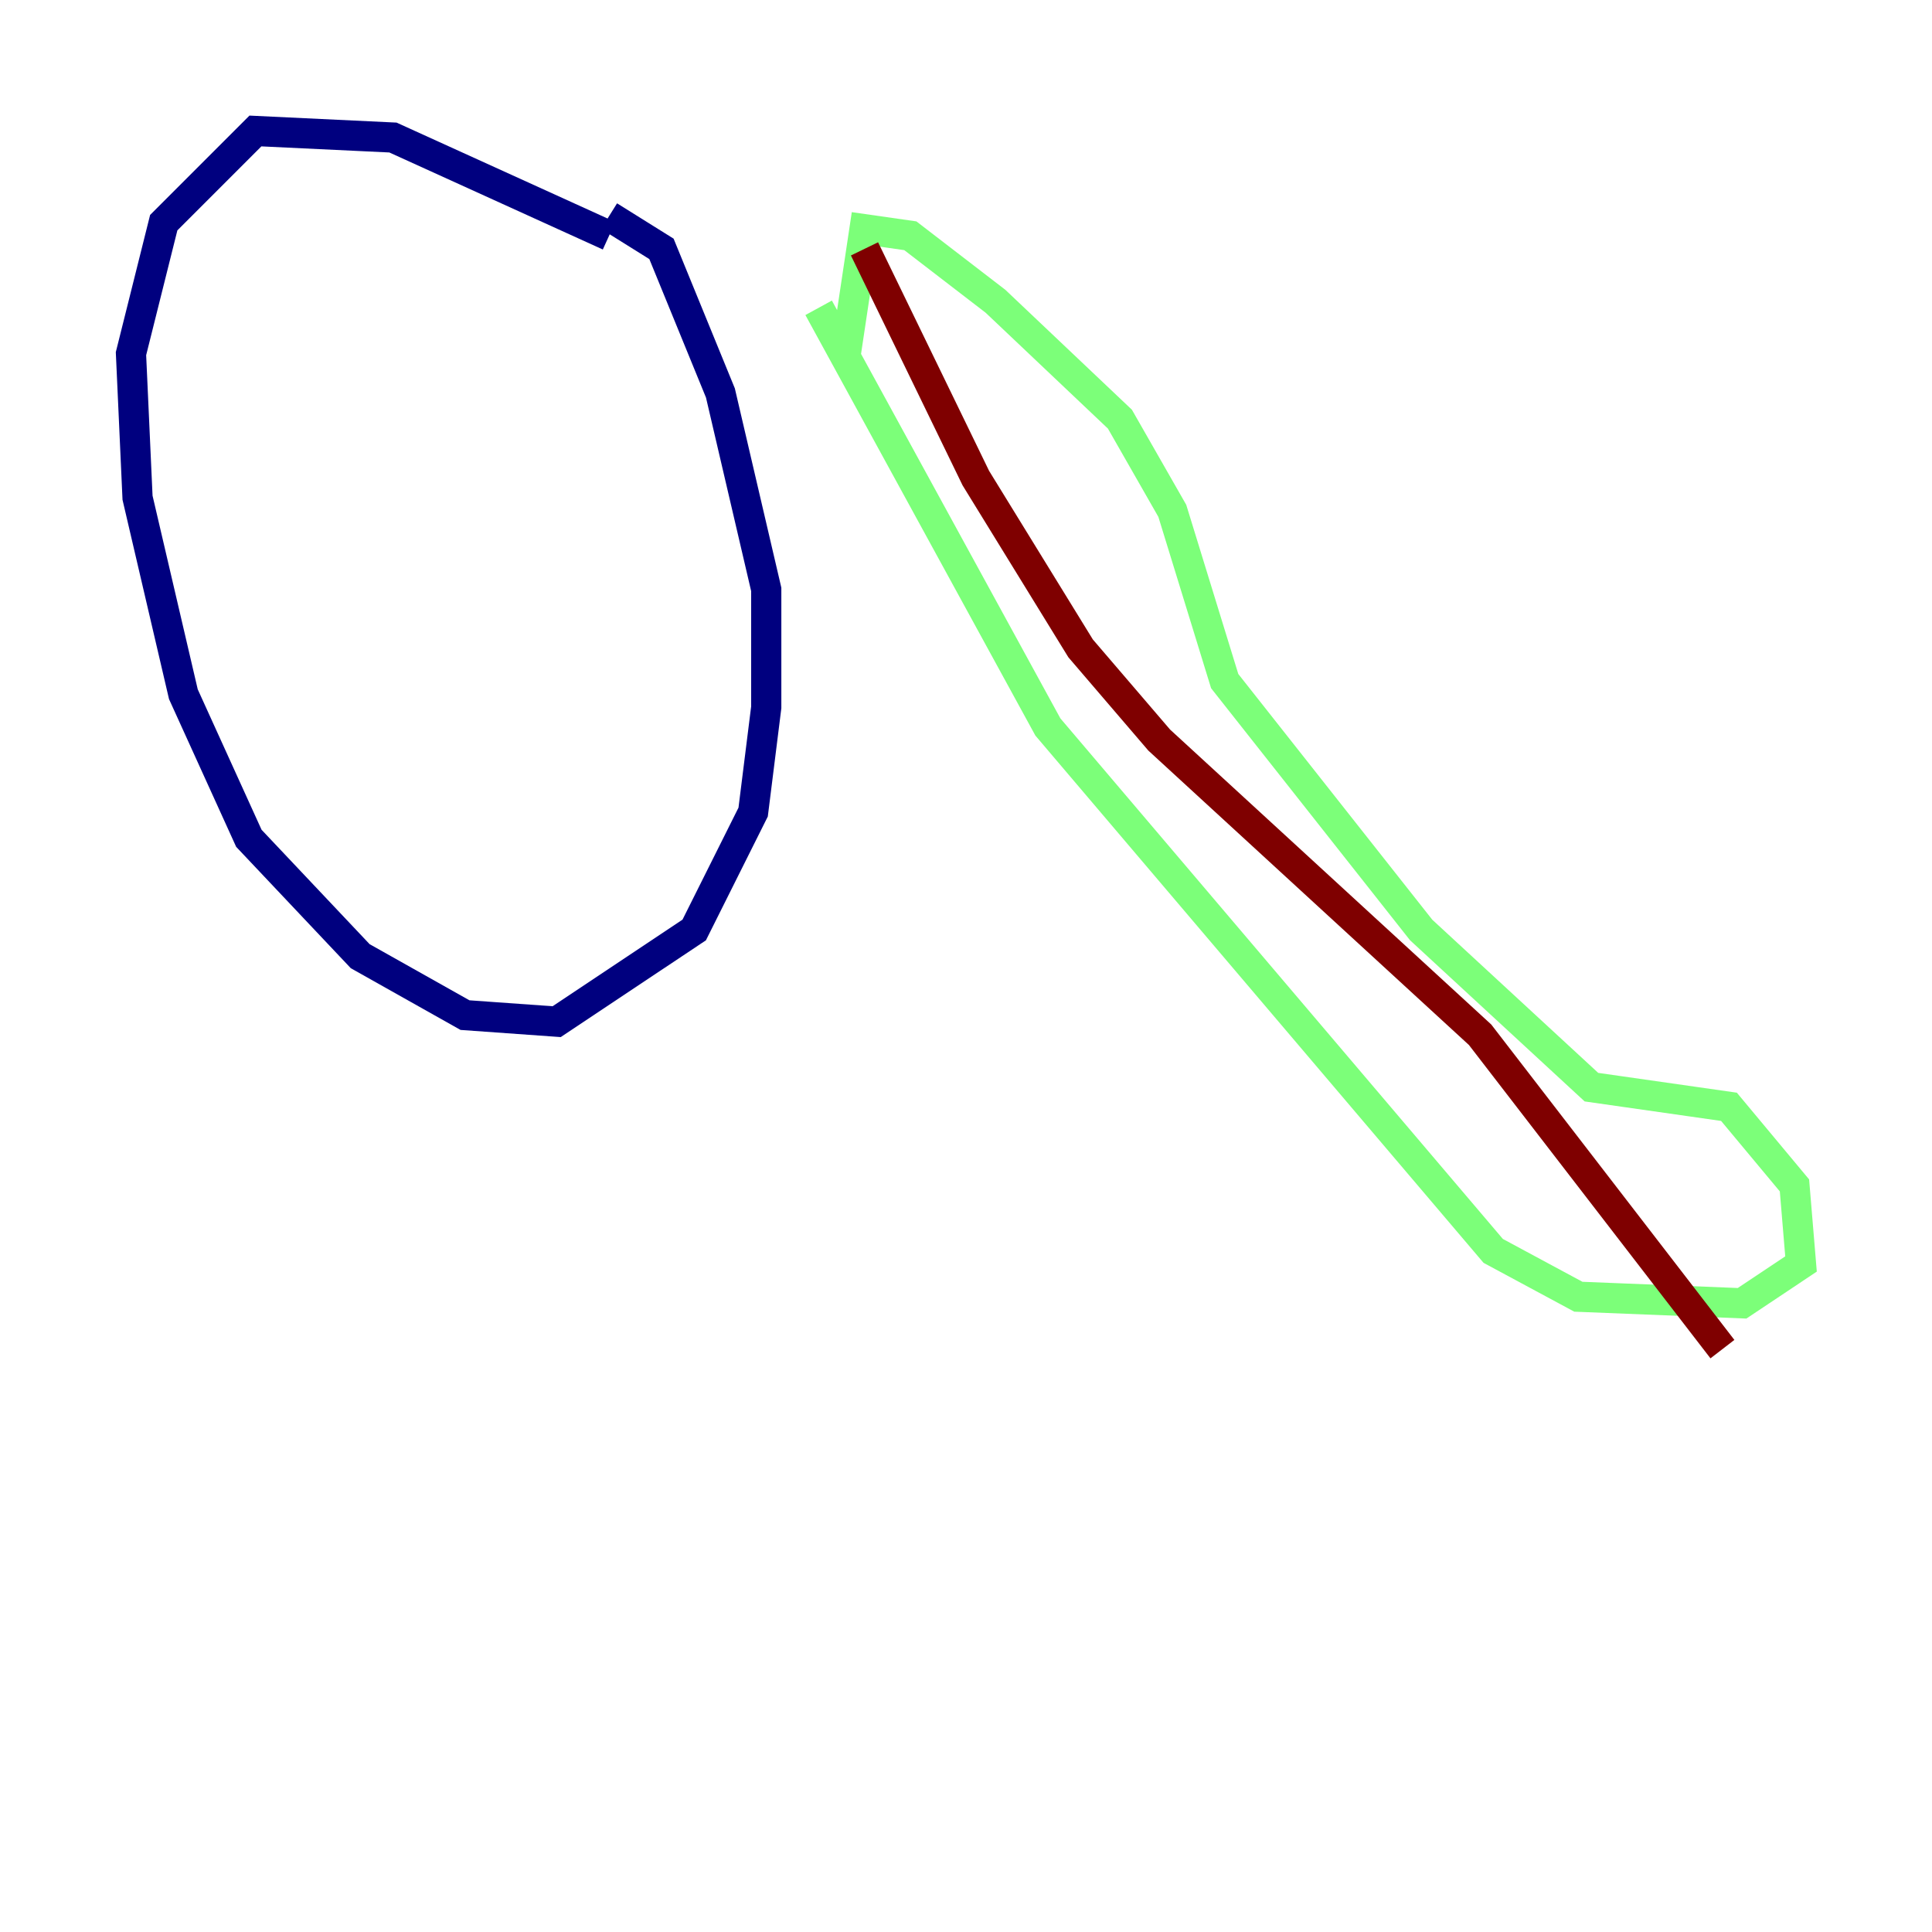<?xml version="1.0" encoding="utf-8" ?>
<svg baseProfile="tiny" height="128" version="1.2" viewBox="0,0,128,128" width="128" xmlns="http://www.w3.org/2000/svg" xmlns:ev="http://www.w3.org/2001/xml-events" xmlns:xlink="http://www.w3.org/1999/xlink"><defs /><polyline fill="none" points="40.352,15.62 26.034,9.112 16.922,8.678 10.848,14.752 8.678,23.43 9.112,32.976 12.149,45.993 16.488,55.539 23.864,63.349 30.807,67.254 36.881,67.688 45.993,61.614 49.898,53.803 50.766,46.861 50.766,39.051 47.729,26.034 43.824,16.488 40.352,14.319" stroke="#00007f" stroke-width="2" /><polyline fill="none" points="54.237,20.393 69.424,48.163 98.929,82.875 104.57,85.912 115.417,86.346 119.322,83.742 118.888,78.536 114.549,73.329 105.437,72.027 94.156,61.614 81.139,45.125 77.668,33.844 74.197,27.77 65.953,19.959 60.312,15.62 57.275,15.186 55.973,23.864" stroke="#7cff79" stroke-width="2" /><polyline fill="none" points="57.275,16.488 64.651,31.675 71.593,42.956 76.8,49.031 98.061,68.556 114.115,89.383" stroke="#7f0000" stroke-width="2" /></svg>